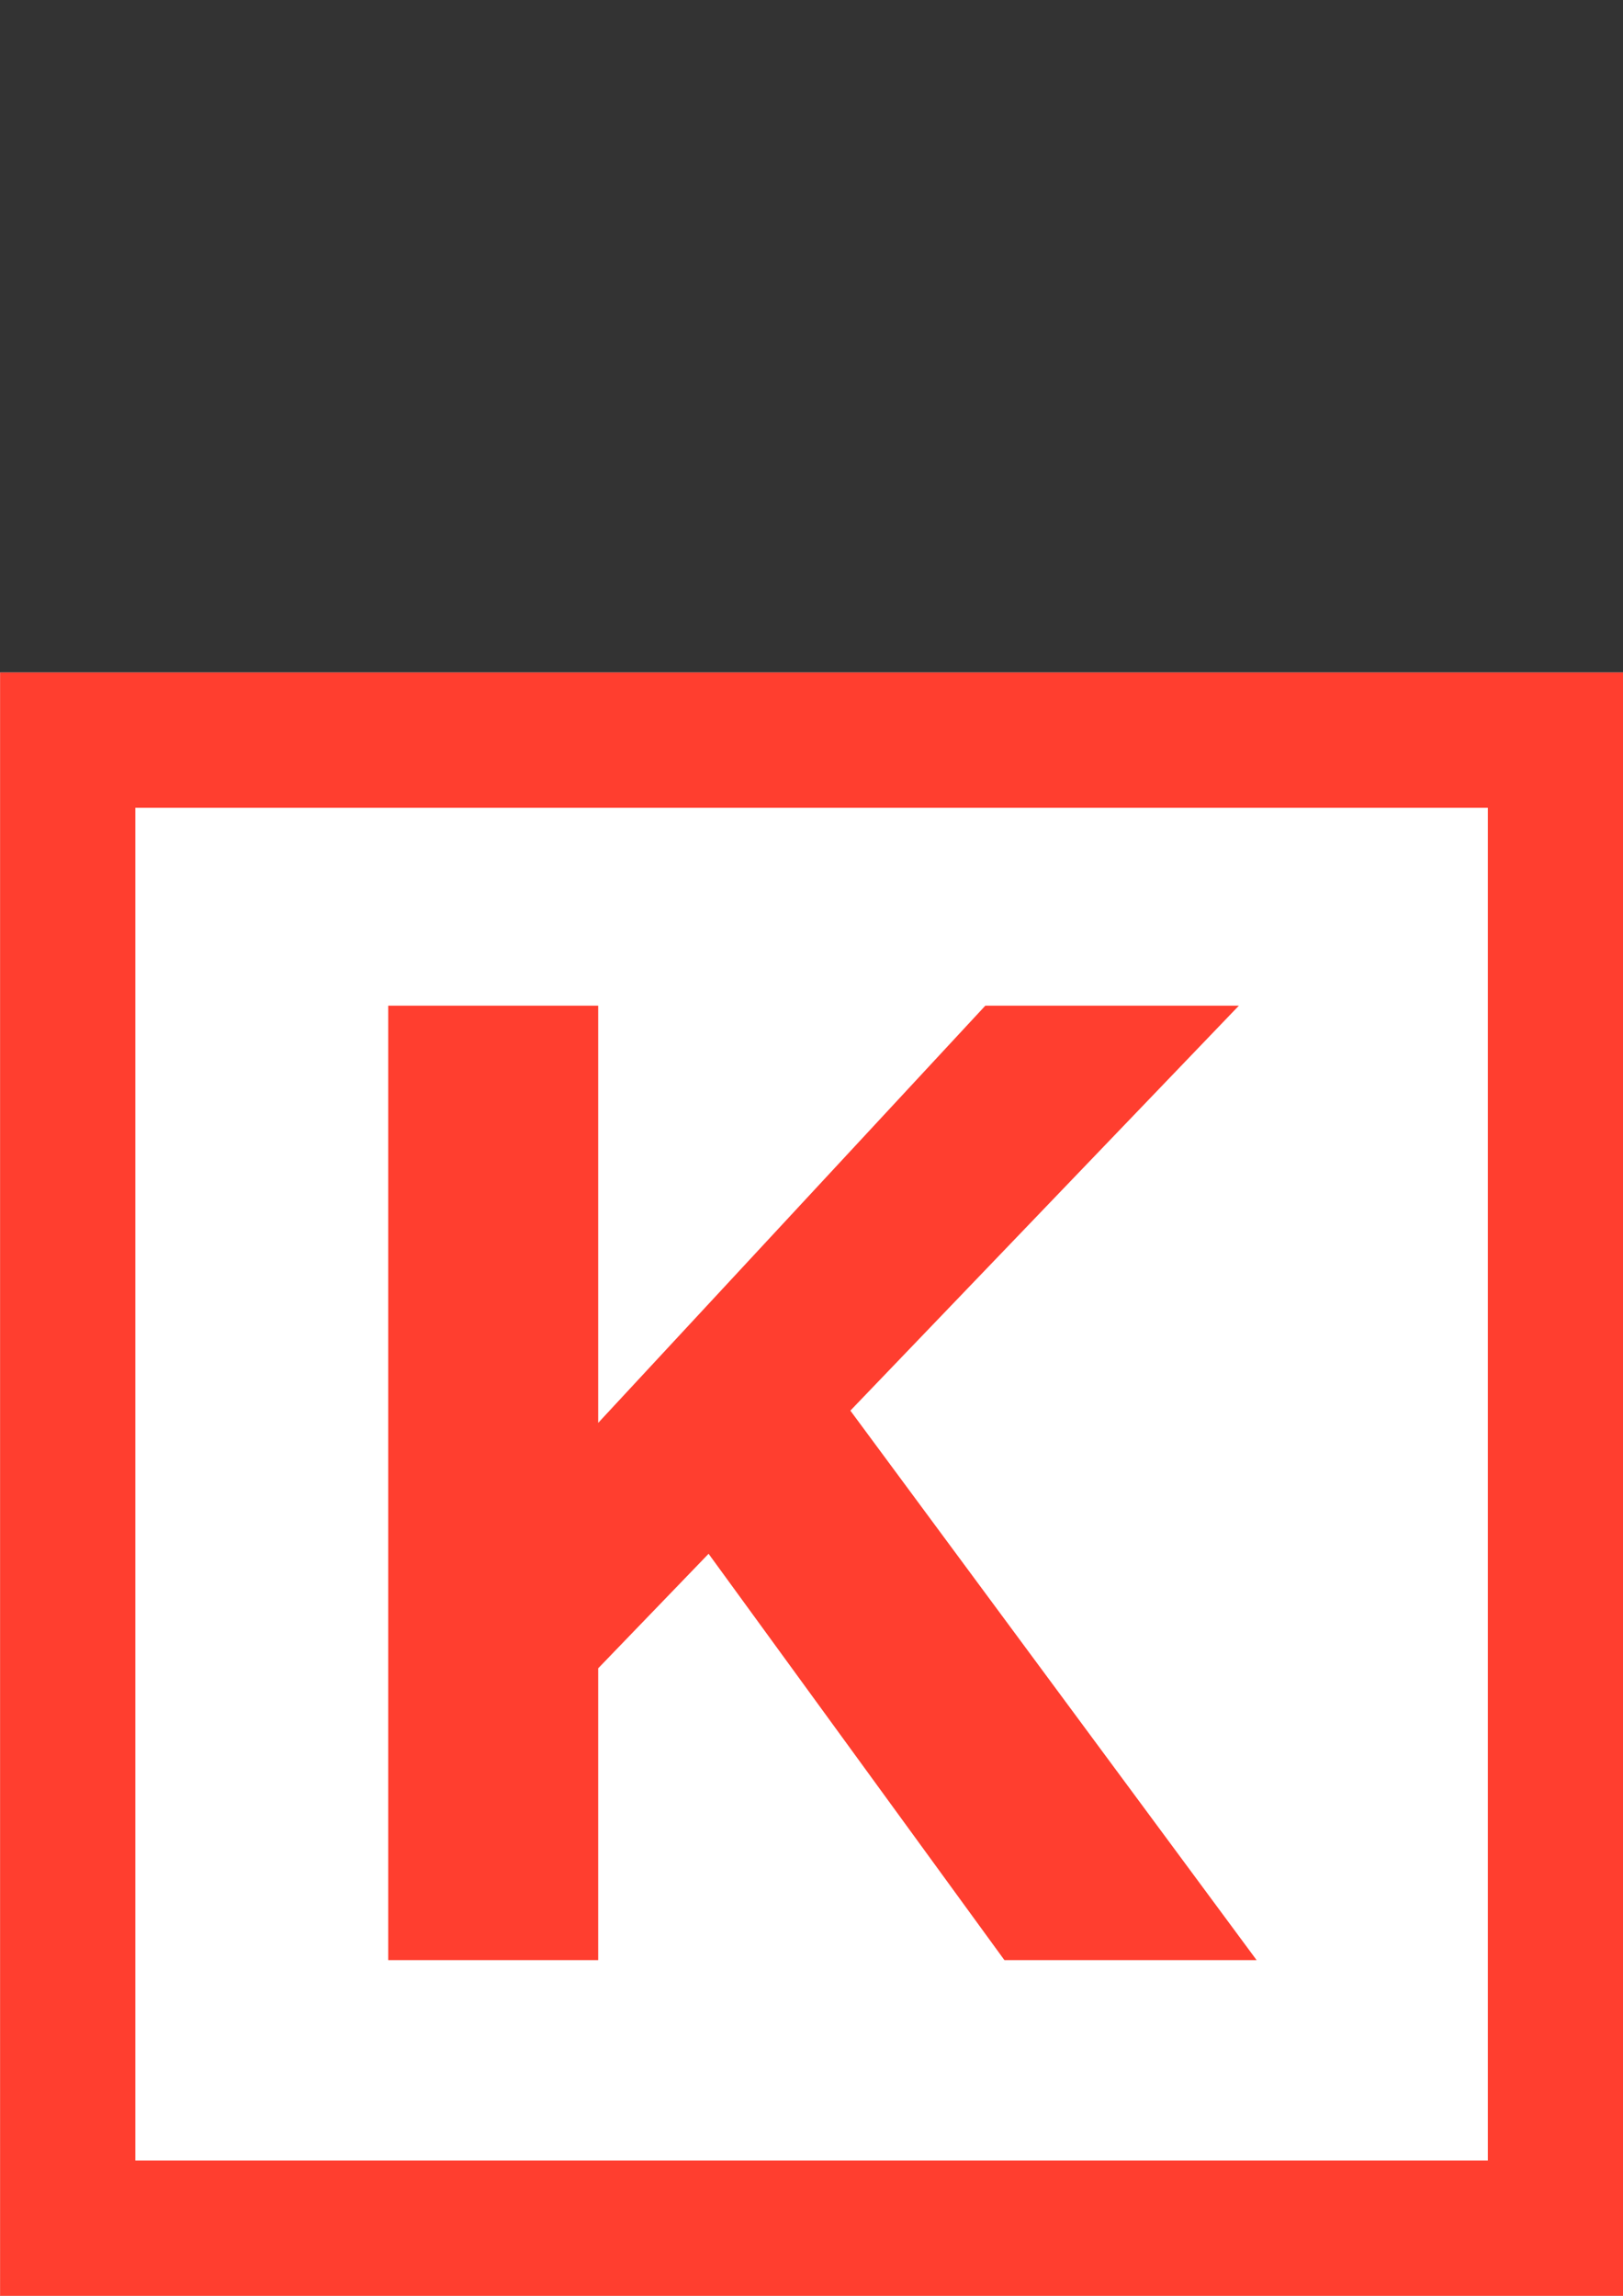 <?xml version="1.0" encoding="UTF-8"?>
<!DOCTYPE svg PUBLIC "-//W3C//DTD SVG 1.1//EN" "http://www.w3.org/Graphics/SVG/1.1/DTD/svg11.dtd">
<!-- Creator: CorelDRAW -->
<svg xmlns="http://www.w3.org/2000/svg" xml:space="preserve" width="210mm" height="297mm" style="shape-rendering:geometricPrecision; text-rendering:geometricPrecision; image-rendering:optimizeQuality; fill-rule:evenodd; clip-rule:evenodd"
viewBox="0 0 210 297"
 xmlns:xlink="http://www.w3.org/1999/xlink"
 version="1.1"
 enable-background="new 0 0 60 60">
 <rect x="0" y="0" width="210" height="297" fill="#333333" stroke="none"/>
 <defs>
  <style type="text/css">
   <![CDATA[
    .fil1 {fill:#FF3E2F}
    .fil0 {fill:white}
    .fil2 {fill:#FF3E2F;fill-rule:nonzero}
   ]]>
  </style>
 </defs>
 <g id="Слой_x0020_1">
  <g id="_309830832">
   <rect id="_309831528" class="fil0" x="0.011" y="86.999" width="210" height="210"/>
  </g>
  <path class="fil1" d="M192.512 104.5l0 175 -175 0 0 -175 175 0m17.5 -17.5l-210 0 0 210 210 0 0 -210 0 0z"/>
  <polygon class="fil2" points="50.233,253.572 50.233,130.099 77.397,130.099 77.397,184.075 127.492,130.099 160.3,130.099 110.029,182.487 162.593,253.572 129.961,253.572 91.684,201.007 77.397,215.825 77.397,253.572 "/>
 </g>
</svg>
